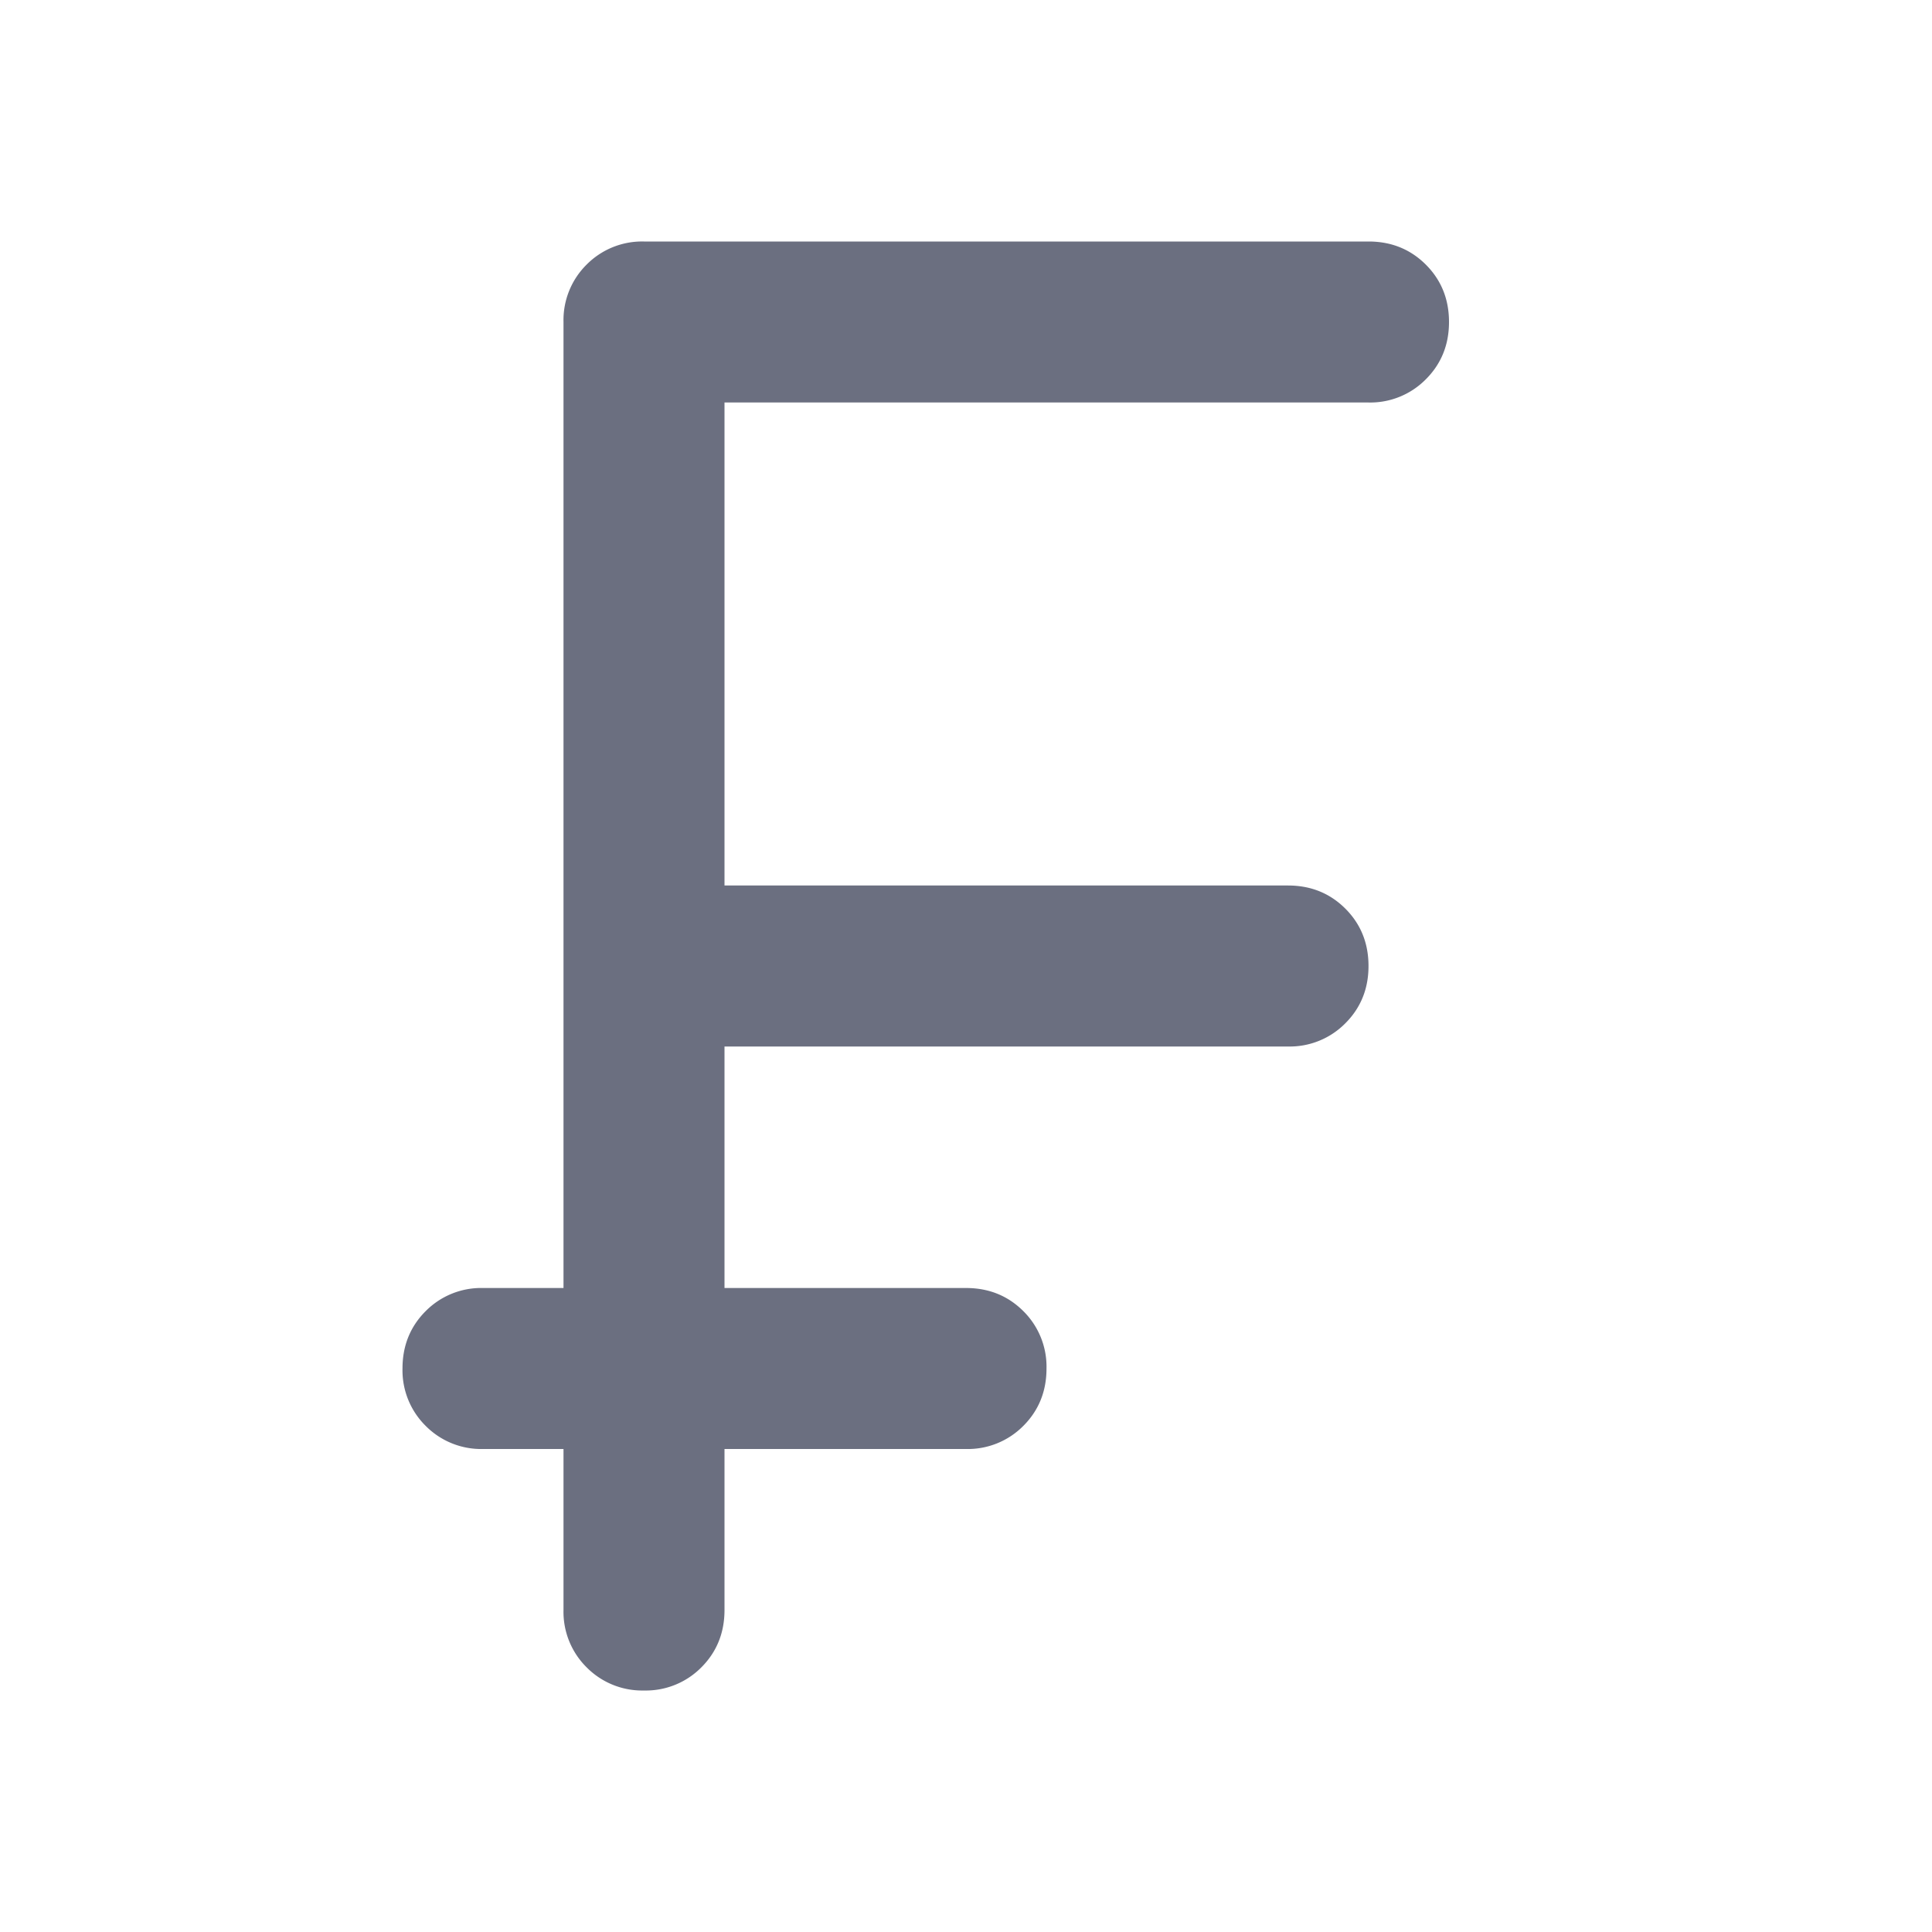 <svg xmlns="http://www.w3.org/2000/svg" width="24" height="24" fill="none"><path fill="#6B6F80" d="M8 21a.97.97 0 0 1-.713-.288A.97.97 0 0 1 7 20v-2H6a.97.97 0 0 1-.713-.288A.97.97 0 0 1 5 17q0-.424.287-.712A.97.97 0 0 1 6 16h1V4a.97.97 0 0 1 .287-.713A.97.97 0 0 1 8 3h9q.424 0 .712.287Q18 3.575 18 4q0 .424-.288.712A.97.97 0 0 1 17 5H9v6h7q.424 0 .712.287.288.288.288.713 0 .424-.288.712A.97.97 0 0 1 16 13H9v3h3q.425 0 .713.288A.97.97 0 0 1 13 17q0 .424-.287.712A.97.97 0 0 1 12 18H9v2q0 .424-.287.712A.97.97 0 0 1 8 21"/></svg>